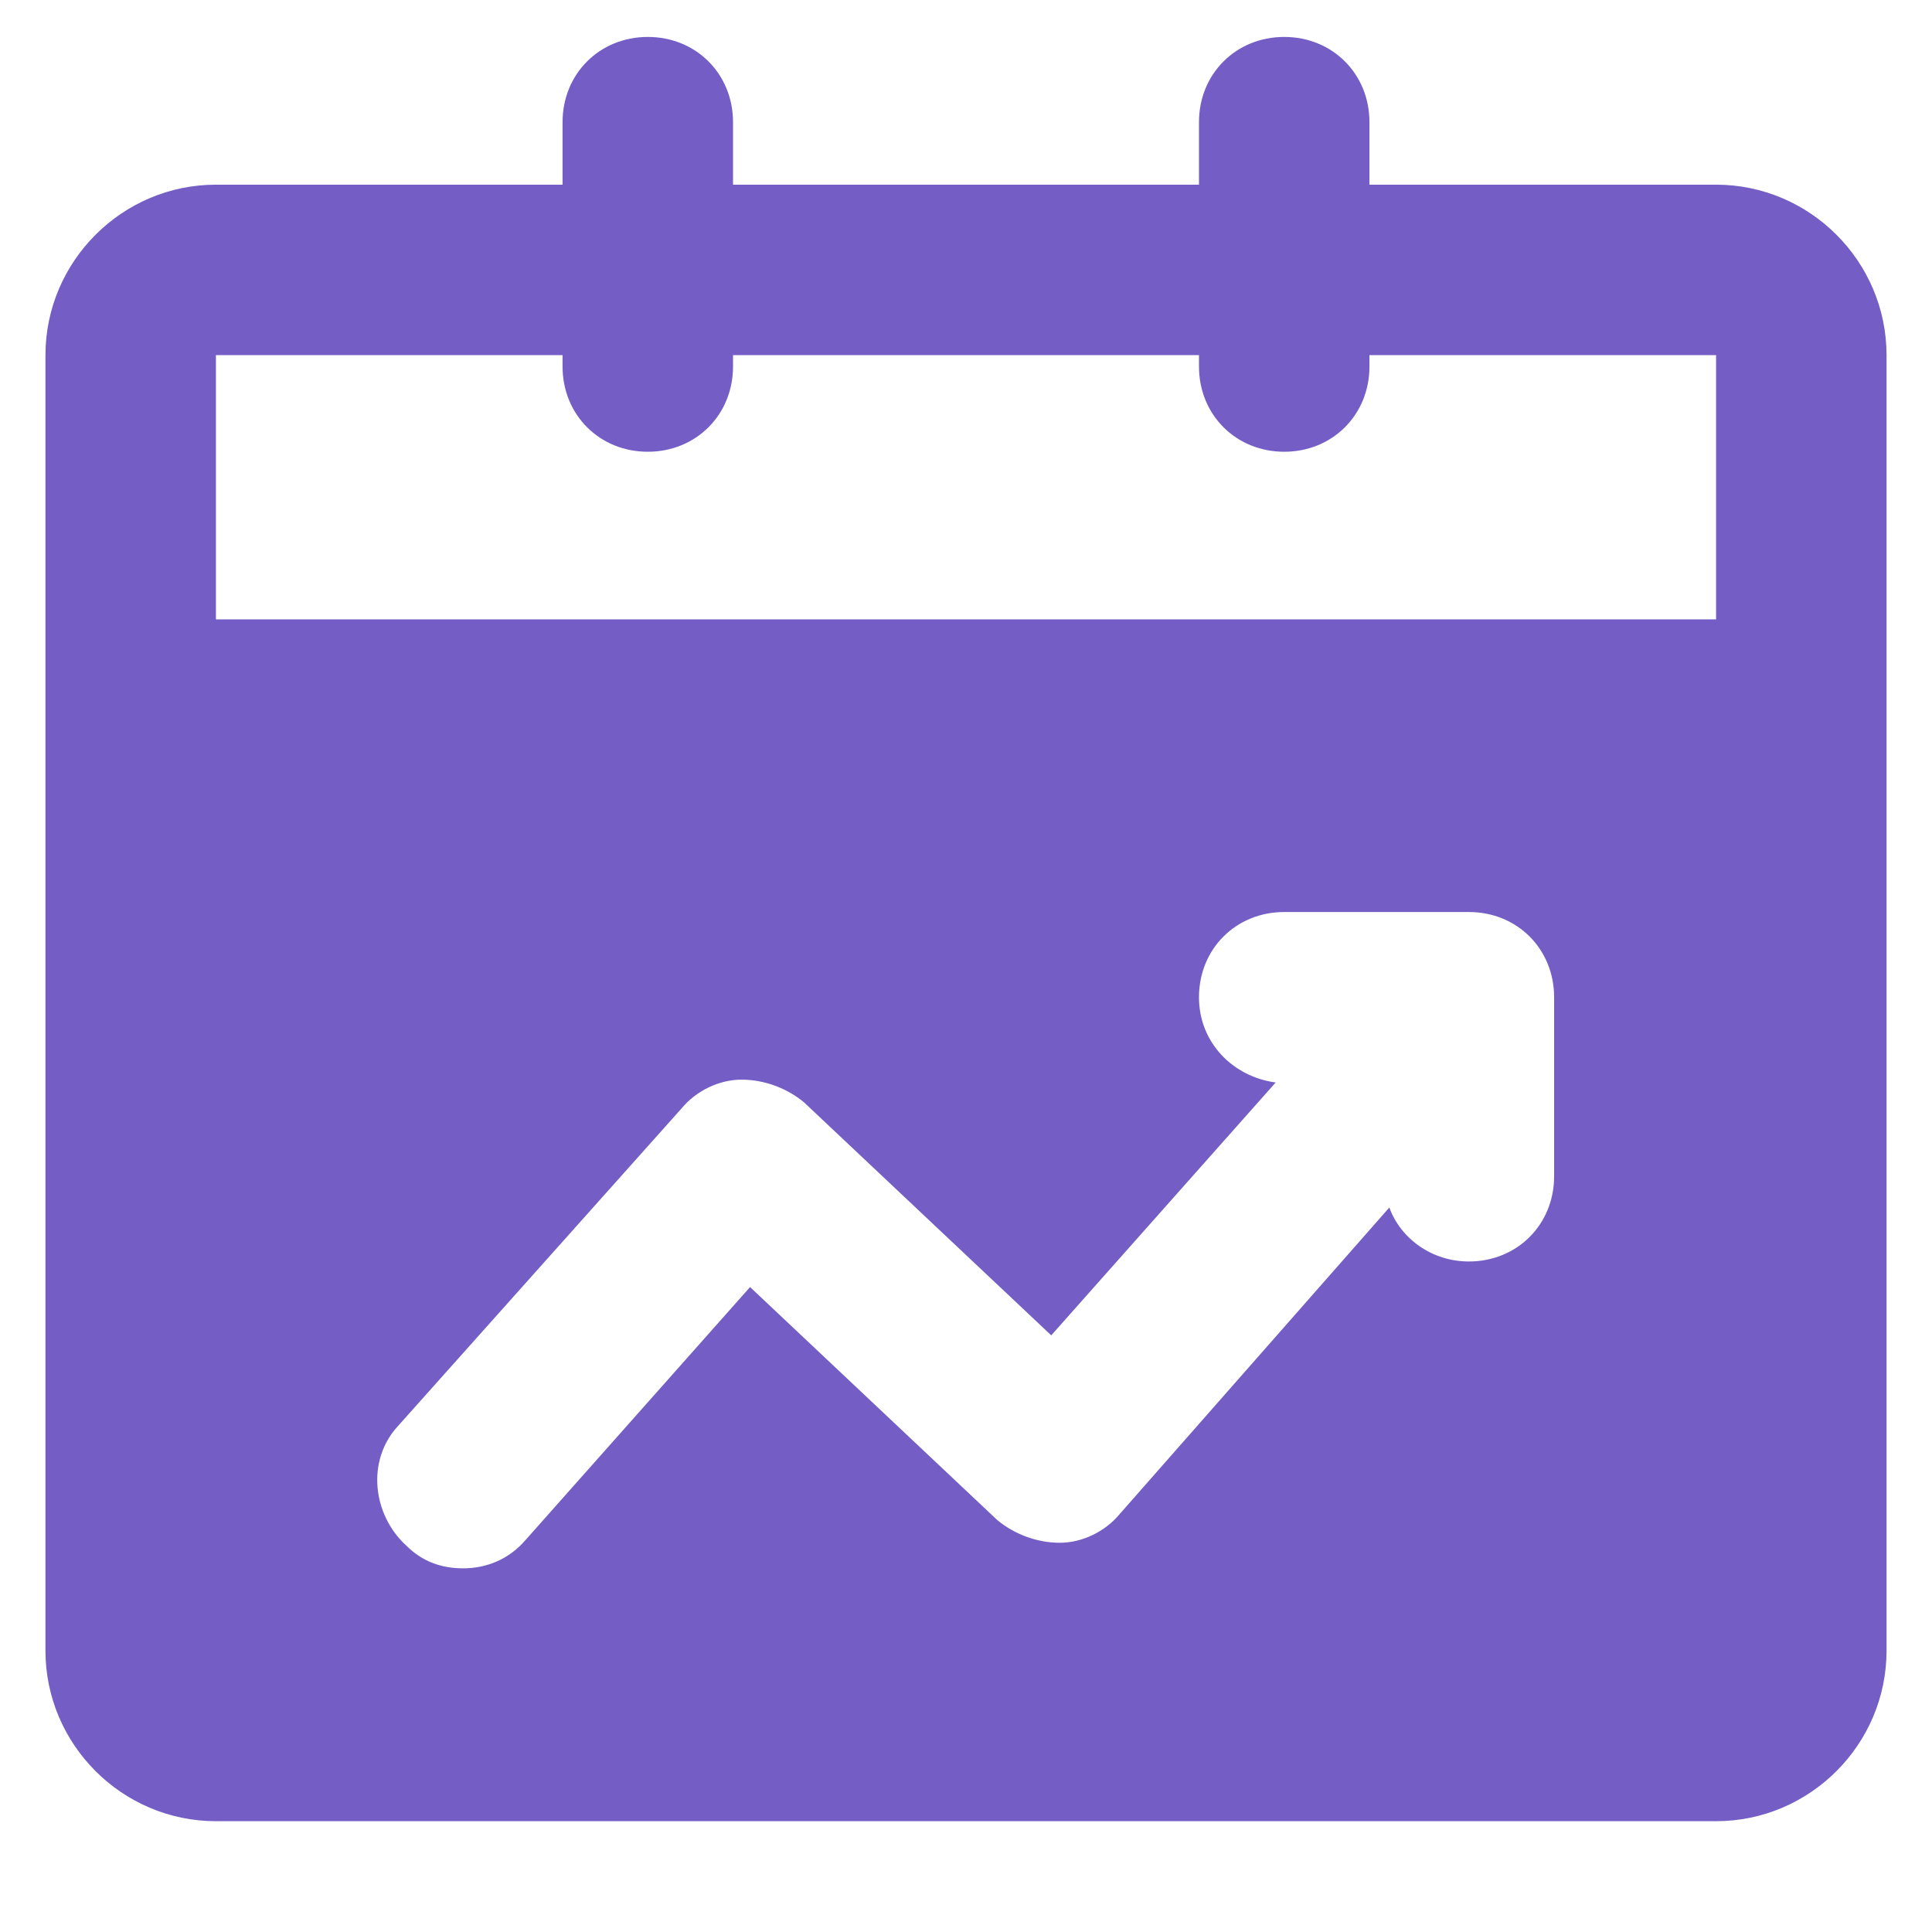 <?xml version="1.0" encoding="utf-8"?>
<!-- Generator: Adobe Illustrator 22.0.1, SVG Export Plug-In . SVG Version: 6.00 Build 0)  -->
<svg version="1.1" id="Layer_1" xmlns="http://www.w3.org/2000/svg" xmlns:xlink="http://www.w3.org/1999/xlink" x="0px" y="0px"
	 viewBox="0 0 68 68" style="enable-background:new 0 0 68 68;" xml:space="preserve">
<style type="text/css">
	.st0{fill:none;}
	.st1{fill:#745EC5;}
</style>
<g>
	<path class="st0" d="M51.7,32.1h-6.5c-1.7,0-3,1.3-3,3c0,1.6,1.2,2.8,2.7,3L37,47l-8.7-8.2c-0.6-0.6-1.4-0.8-2.2-0.8
		c-0.8,0-1.6,0.4-2.1,1L14,50.3c-1.1,1.2-1,3.1,0.3,4.2c0.6,0.5,1.3,0.8,2,0.8c0.8,0,1.7-0.3,2.2-1l7.9-8.9l8.7,8.2
		c0.6,0.6,1.4,0.8,2.2,0.8c0.8,0,1.6-0.4,2.1-1l9.5-10.8c0.4,1.1,1.5,1.9,2.8,1.9c0,0,0,0,0,0c1.7,0,3-1.3,3-3l0-6.3
		C54.7,33.4,53.4,32.1,51.7,32.1z"/>
	<polygon class="st0" points="7.6,12.5 7.6,9.5 7.6,12.5 	"/>
	<path class="st0" d="M48.2,12.5v0.4c0,1.7-1.3,3-3,3s-3-1.3-3-3v-0.4l-16.4,0v0.4c0,1.7-1.3,3-3,3s-3-1.3-3-3v-0.4l-12.2,0v9.3
		h52.8l0-9.3L48.2,12.5z"/>
	<path class="st1" d="M60.4,6.5H48.2V4.3c0-1.7-1.3-3-3-3s-3,1.3-3,3v2.2H25.8V4.3c0-1.7-1.3-3-3-3s-3,1.3-3,3v2.2H7.6
		c-3.3,0-6,2.7-6,6v45.6c0,3.3,2.7,6,6,6h52.8c3.3,0,6-2.7,6-6V12.5C66.4,9.2,63.7,6.5,60.4,6.5z M51.7,44.4
		C51.7,44.4,51.7,44.4,51.7,44.4c-1.3,0-2.4-0.8-2.8-1.9l-9.5,10.8c-0.5,0.6-1.3,1-2.1,1c-0.8,0-1.6-0.3-2.2-0.8l-8.7-8.2l-7.9,8.9
		c-0.6,0.7-1.4,1-2.2,1c-0.7,0-1.4-0.2-2-0.8c-1.2-1.1-1.4-3-0.3-4.2L24,39c0.5-0.6,1.3-1,2.1-1c0.8,0,1.6,0.3,2.2,0.8L37,47
		l7.9-8.9c-1.5-0.2-2.7-1.4-2.7-3c0-1.7,1.3-3,3-3h6.5c1.7,0,3,1.3,3,3l0,6.3C54.7,43.1,53.4,44.4,51.7,44.4z M7.6,21.8v-9.3l12.2,0
		v0.4c0,1.7,1.3,3,3,3s3-1.3,3-3v-0.4l16.4,0v0.4c0,1.7,1.3,3,3,3s3-1.3,3-3v-0.4l12.2,0l0,9.3H7.6z"/>
</g>
</svg>
